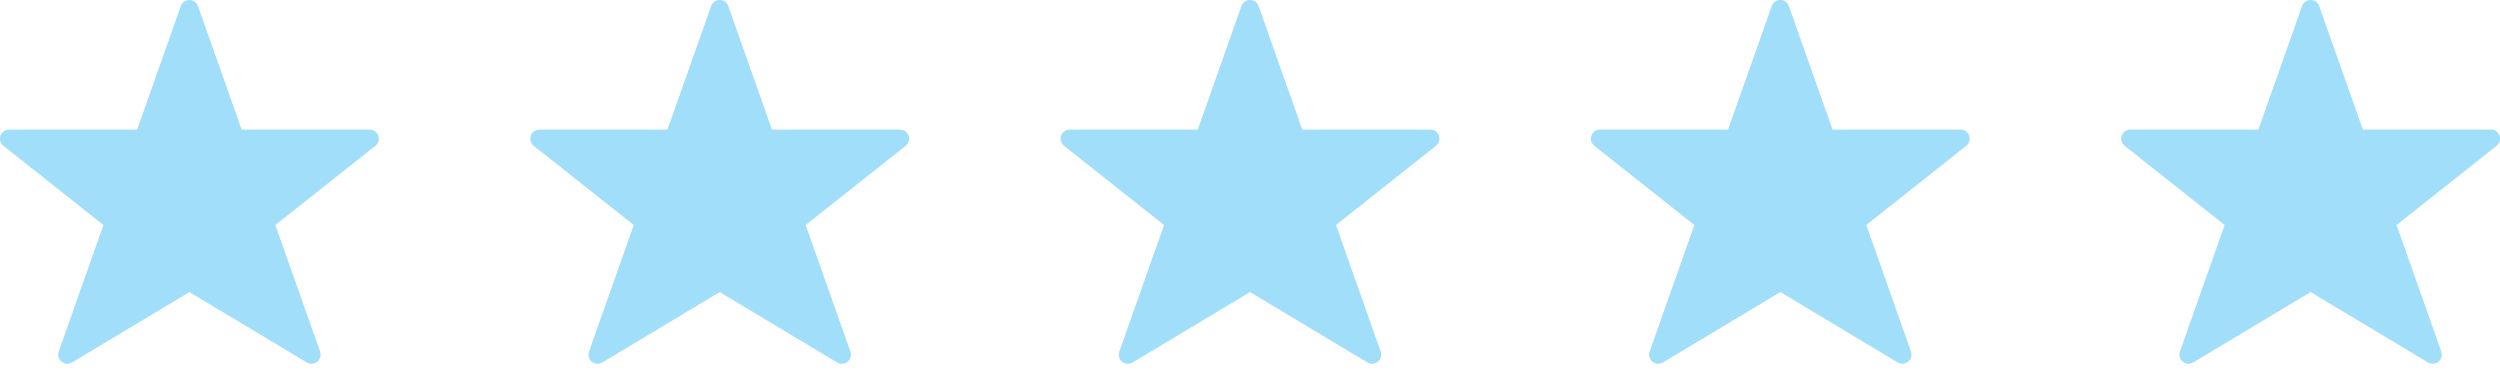 <?xml version="1.0" encoding="UTF-8"?>
<svg width="66px" height="10px" viewBox="0 0 66 10" version="1.1" xmlns="http://www.w3.org/2000/svg" xmlns:xlink="http://www.w3.org/1999/xlink">
    <!-- Generator: Sketch 47 (45396) - http://www.bohemiancoding.com/sketch -->
    <title>Group 8</title>
    <desc>Created with Sketch.</desc>
    <defs></defs>
    <g id="ADMIN-DR." stroke="none" stroke-width="1" fill="none" fill-rule="evenodd">
        <g id="1.-DASHBOARD" transform="translate(-452, -624)" fill="#A0DEF9">
            <g id="Group-8" transform="translate(452, 624)">
                <path d="M9.76,3.421 L6.379,3.421 L5.226,0.16 C5.192,0.064 5.102,0 5,0 C4.898,0 4.808,0.064 4.774,0.16 L3.621,3.421 L0.24,3.421 C0.138,3.421 0.047,3.486 0.013,3.582 C-0.02,3.679 0.011,3.786 0.091,3.85 L2.731,5.94 L1.55,9.283 C1.516,9.379 1.546,9.485 1.624,9.549 C1.703,9.613 1.813,9.621 1.9,9.569 L5,7.71 L8.1,9.569 C8.138,9.592 8.181,9.603 8.224,9.603 C8.277,9.603 8.331,9.585 8.376,9.549 C8.454,9.485 8.484,9.379 8.45,9.283 L7.269,5.94 L9.909,3.85 C9.989,3.786 10.02,3.679 9.987,3.582 C9.953,3.486 9.862,3.421 9.76,3.421 Z" id="Shape"></path>
                <path d="M23.76,3.421 L20.379,3.421 L19.226,0.16 C19.192,0.064 19.102,0 19,0 C18.898,0 18.808,0.064 18.774,0.16 L17.621,3.421 L14.24,3.421 C14.138,3.421 14.047,3.486 14.013,3.582 C13.98,3.679 14.011,3.786 14.091,3.85 L16.731,5.94 L15.55,9.283 C15.516,9.379 15.546,9.485 15.624,9.549 C15.703,9.613 15.813,9.621 15.9,9.569 L19,7.71 L22.1,9.569 C22.138,9.592 22.181,9.603 22.224,9.603 C22.277,9.603 22.331,9.585 22.376,9.549 C22.454,9.485 22.484,9.379 22.45,9.283 L21.269,5.94 L23.909,3.85 C23.989,3.786 24.02,3.679 23.987,3.582 C23.953,3.486 23.862,3.421 23.76,3.421 Z" id="Shape"></path>
                <path d="M37.76,3.421 L34.379,3.421 L33.226,0.16 C33.192,0.064 33.102,0 33,0 C32.898,0 32.808,0.064 32.774,0.16 L31.621,3.421 L28.24,3.421 C28.138,3.421 28.047,3.486 28.013,3.582 C27.98,3.679 28.011,3.786 28.091,3.85 L30.731,5.94 L29.55,9.283 C29.516,9.379 29.546,9.485 29.624,9.549 C29.703,9.613 29.813,9.621 29.9,9.569 L33,7.71 L36.1,9.569 C36.138,9.592 36.181,9.603 36.224,9.603 C36.277,9.603 36.331,9.585 36.376,9.549 C36.454,9.485 36.484,9.379 36.45,9.283 L35.269,5.94 L37.909,3.85 C37.989,3.786 38.02,3.679 37.987,3.582 C37.953,3.486 37.862,3.421 37.76,3.421 Z" id="Shape"></path>
                <path d="M51.76,3.421 L48.379,3.421 L47.226,0.16 C47.192,0.064 47.102,0 47,0 C46.898,0 46.808,0.064 46.774,0.16 L45.621,3.421 L42.24,3.421 C42.138,3.421 42.047,3.486 42.013,3.582 C41.98,3.679 42.011,3.786 42.091,3.85 L44.731,5.94 L43.55,9.283 C43.516,9.379 43.546,9.485 43.624,9.549 C43.703,9.613 43.813,9.621 43.9,9.569 L47,7.71 L50.1,9.569 C50.138,9.592 50.181,9.603 50.224,9.603 C50.277,9.603 50.331,9.585 50.376,9.549 C50.454,9.485 50.484,9.379 50.45,9.283 L49.269,5.94 L51.909,3.85 C51.989,3.786 52.02,3.679 51.987,3.582 C51.953,3.486 51.862,3.421 51.76,3.421 Z" id="Shape"></path>
                <path d="M65.76,3.421 L62.379,3.421 L61.226,0.16 C61.192,0.064 61.102,0 61,0 C60.898,0 60.808,0.064 60.774,0.16 L59.621,3.421 L56.24,3.421 C56.138,3.421 56.047,3.486 56.013,3.582 C55.98,3.679 56.011,3.786 56.091,3.85 L58.731,5.94 L57.55,9.283 C57.516,9.379 57.546,9.485 57.624,9.549 C57.703,9.613 57.813,9.621 57.9,9.569 L61,7.71 L64.1,9.569 C64.138,9.592 64.181,9.603 64.224,9.603 C64.277,9.603 64.331,9.585 64.376,9.549 C64.454,9.485 64.484,9.379 64.45,9.283 L63.269,5.94 L65.909,3.85 C65.989,3.786 66.02,3.679 65.987,3.582 C65.953,3.486 65.862,3.421 65.76,3.421 Z" id="Shape"></path>
            </g>
        </g>
    </g>
</svg>